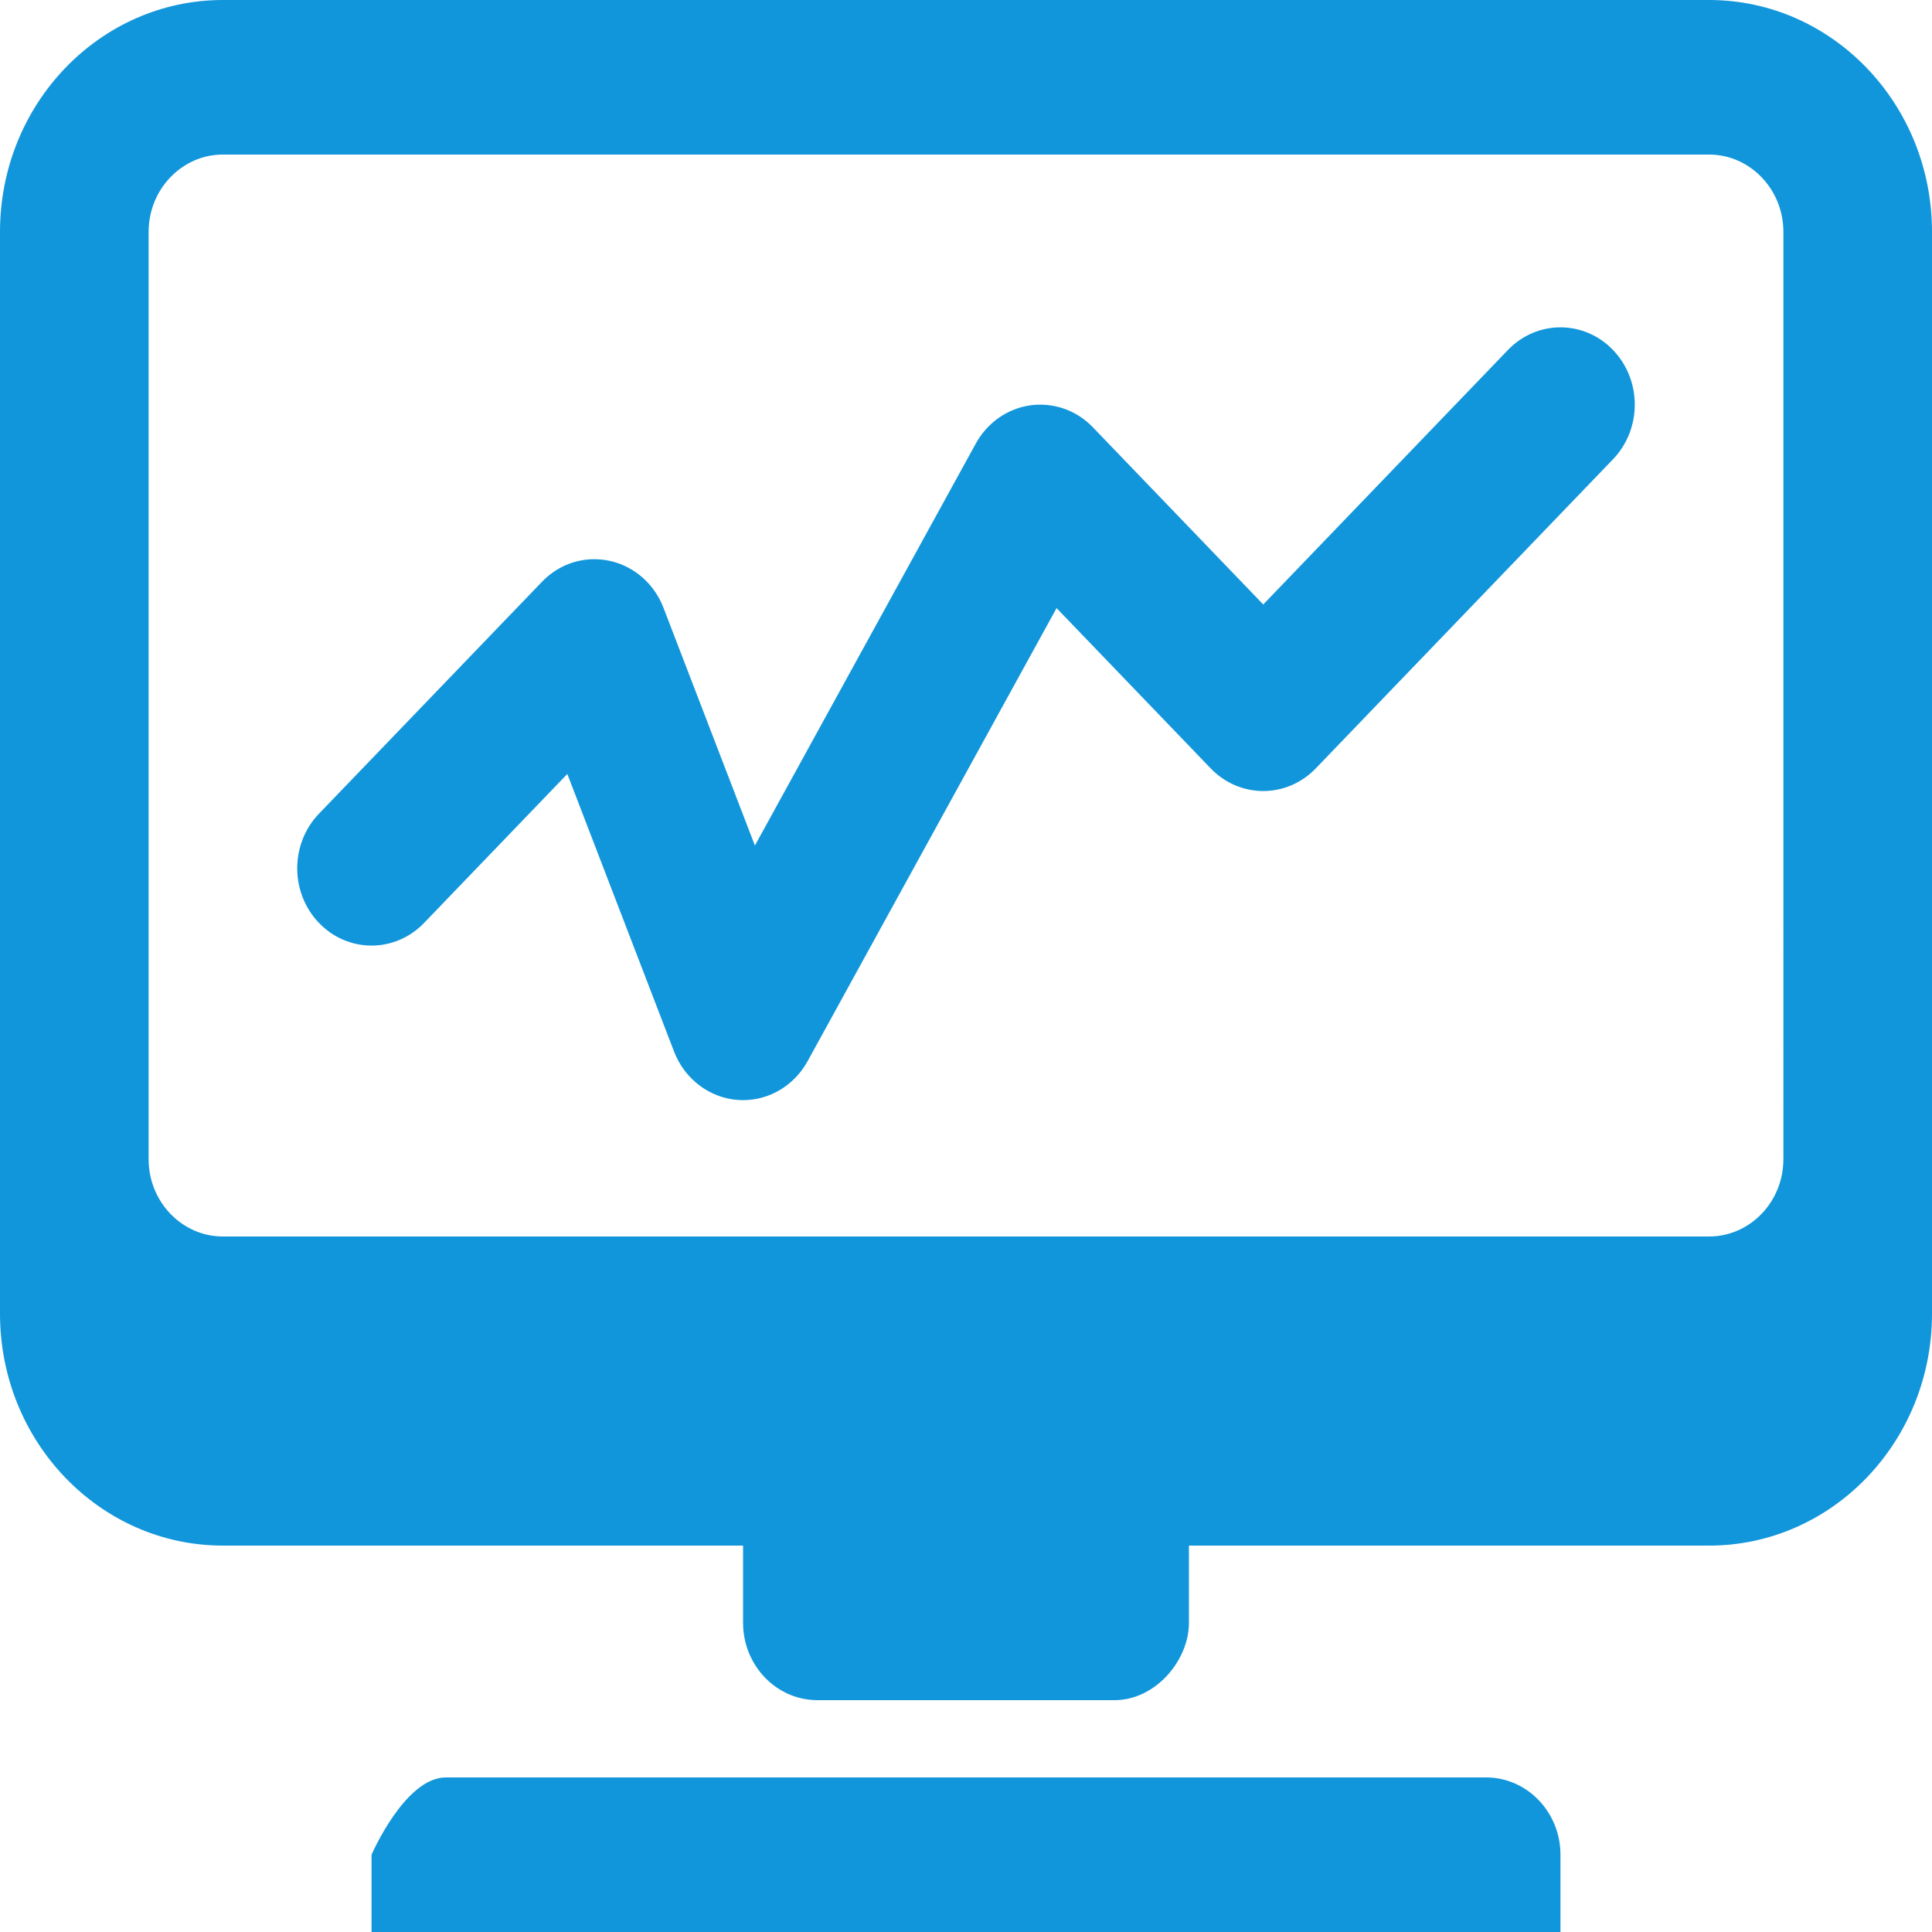 <?xml version="1.0" standalone="no"?><!DOCTYPE svg PUBLIC "-//W3C//DTD SVG 1.1//EN" "http://www.w3.org/Graphics/SVG/1.1/DTD/svg11.dtd"><svg t="1487864416623" class="icon" style="" viewBox="0 0 1024 1024" version="1.1" xmlns="http://www.w3.org/2000/svg" p-id="2383" xmlns:xlink="http://www.w3.org/1999/xlink" width="200" height="200"><defs><style type="text/css"></style></defs><path d="M787.696 942.078H236.31c-21.694 0-39.385 40.96-39.385 40.96V1024H827.08v-40.962c0-22.561-17.69-40.96-39.385-40.96zM905.853 0H118.151C52.921 0 0 55.061 0 122.878V696.32c0 67.834 52.921 122.878 118.151 122.878h275.697v40.961c0 22.578 17.694 40.956 39.385 40.956H590.77c21.693 0 39.387-21.118 39.387-40.956V819.2h275.69c65.232 0 118.153-55.044 118.153-122.878V122.878C1024.006 55.06 971.079 0 905.853 0zM118.151 655.362c-21.693 0-39.379-18.384-39.379-40.962V122.878c0-22.562 17.692-40.957 39.38-40.957h787.703c21.687 0 39.38 18.401 39.38 40.957V614.4c0 22.578-17.692 40.962-39.38 40.962H118.15z m681.083-469.865l-129.69 134.884-90.31-93.922c-8.656-9.038-20.887-13.28-33.08-11.639-12.153 1.7-22.886 9.202-28.962 20.282L400.114 448.16l-48.462-126.036c-4.919-12.78-15.69-22.144-28.654-24.9-13.19-2.782-26.421 1.419-35.767 11.16L169.074 431.258c-15.383 16.004-15.383 41.923 0 57.92 15.386 16.002 40.308 16.002 55.696 0l75.924-78.962 56.576 147.145c5.617 14.578 18.767 24.557 33.845 25.64 0.922 0.057 1.847 0.098 2.73 0.098 14.08 0 27.155-7.821 34.193-20.64l131.963-240.156 81.691 84.959c15.386 15.997 40.31 15.997 55.692 0l157.544-163.844c15.382-15.999 15.382-41.915 0-57.92-15.385-16-40.307-16-55.694-0.002z" fill="#1296db" p-id="2384"></path></svg>
